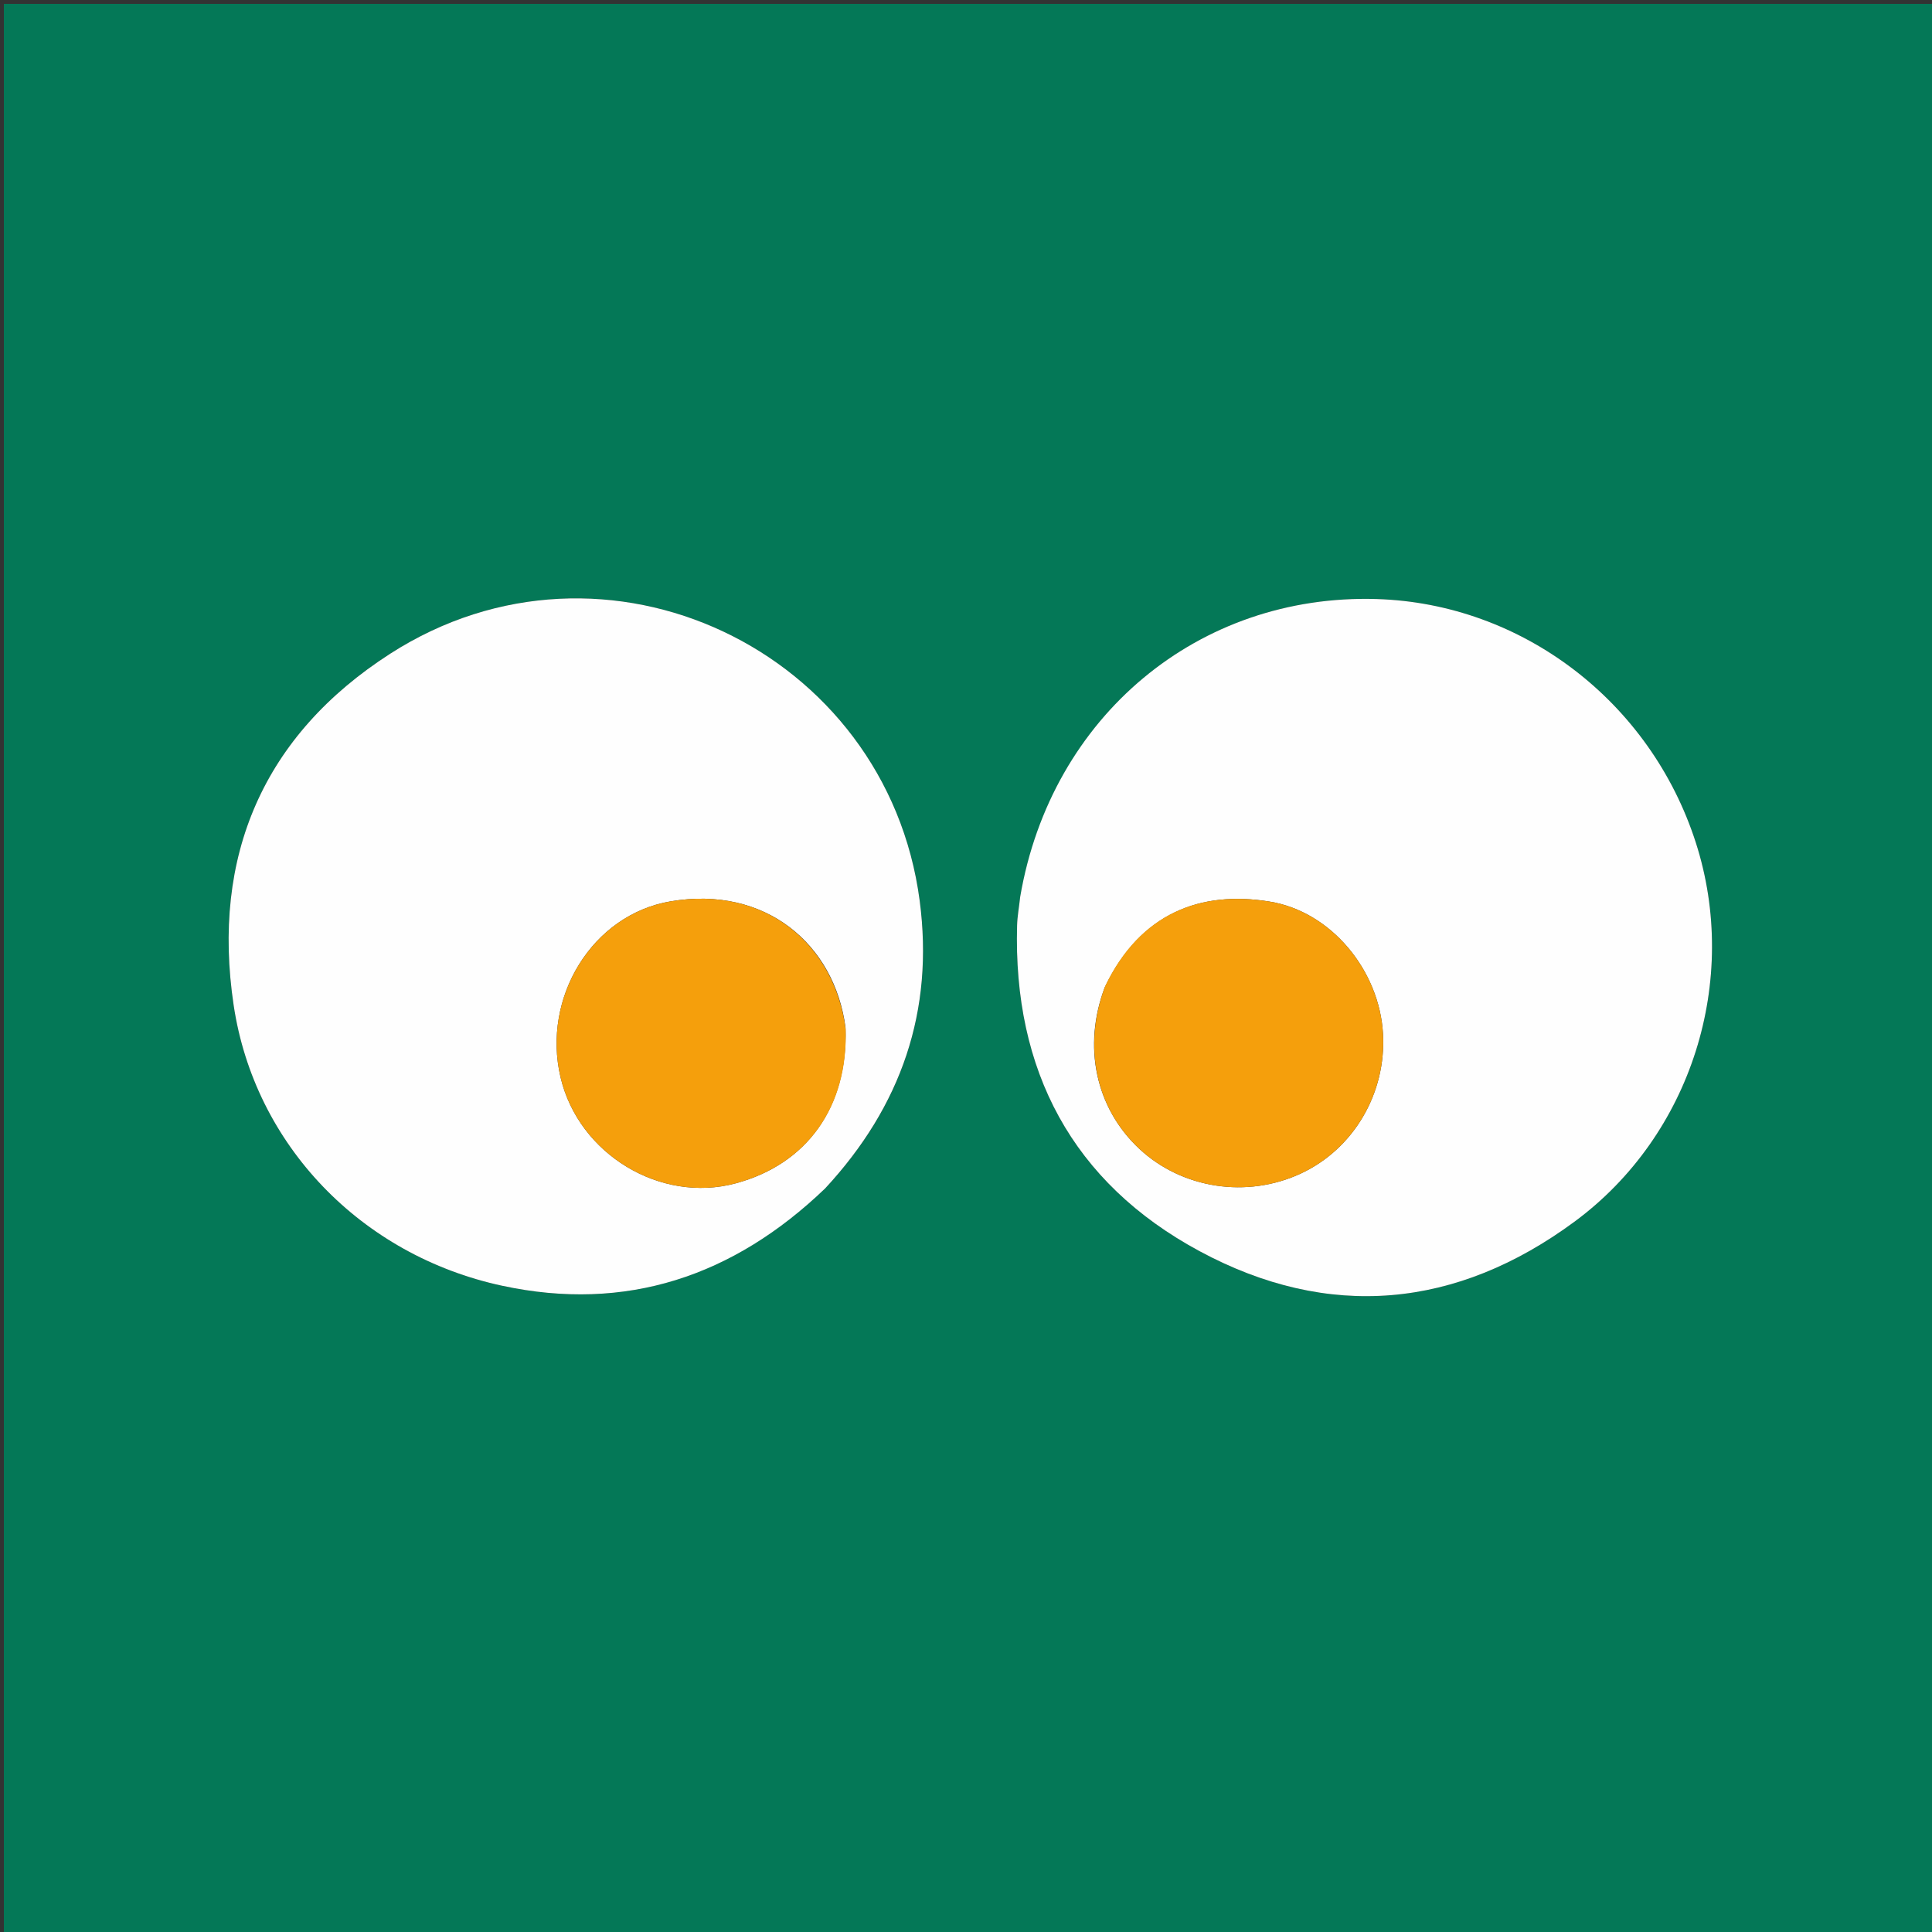 <svg version="1.1" id="Layer_1" xmlns="http://www.w3.org/2000/svg" xmlns:xlink="http://www.w3.org/1999/xlink" x="0px" y="0px"
	 width="100%" viewBox="0 0 500 500" enable-background="new 0 0 500 500" xml:space="preserve">
<rect x="0" y="0" width="500" height="500" fill="#333333" stroke="none"/>
<path fill="#047857" opacity="1" stroke="none" 
	d="
M246,501 
	C164,501 82.5,501 1,501 
	C1,334.333 1,167.667 1,1 
	C167.667,1 334.333,1 501,1 
	C501,167.667 501,334.333 501,501 
	C416.167,501 331.333,501 246,501 
M213.796,307.301 
	C233.281,286.284 241.768,261.573 238.01,233.079 
	C229.465,168.288 156.618,133.445 101.019,169.158 
	C68.143,190.276 54.695,221.615 60.469,260.15 
	C65.881,296.273 93.465,324.9 129.96,332.751 
	C161.984,339.64 189.787,330.365 213.796,307.301 
M263.994,232.513 
	C263.729,234.827 263.289,237.136 263.224,239.455 
	C262.16,276.979 277.474,306.041 310.46,323.81 
	C343.833,341.788 376.964,338.711 407.527,316.134 
	C437.845,293.738 450.315,253.64 438.88,218.072 
	C427.129,181.526 393.911,156.179 356.263,155.031 
	C310.19,153.626 272.028,185.335 263.994,232.513 
z"/>
<path fill="#FEFEFE" opacity="1" stroke="none" 
	d="
M213.554,307.557 
	C189.787,330.365 161.984,339.64 129.96,332.751 
	C93.465,324.9 65.881,296.273 60.469,260.15 
	C54.695,221.615 68.143,190.276 101.019,169.158 
	C156.618,133.445 229.465,168.288 238.01,233.079 
	C241.768,261.573 233.281,286.284 213.554,307.557 
M218.826,265.944 
	C216.026,244.407 198.153,229.098 173.539,233.269 
	C153.252,236.707 140.195,258.153 145.072,278.815 
	C149.769,298.716 170.924,311.508 190.426,306.24 
	C208.846,301.264 219.475,286.551 218.826,265.944 
z"/>
<path fill="#FEFEFE" opacity="1" stroke="none" 
	d="
M264.029,232.077 
	C272.028,185.335 310.19,153.626 356.263,155.031 
	C393.911,156.179 427.129,181.526 438.88,218.072 
	C450.315,253.64 437.845,293.738 407.527,316.134 
	C376.964,338.711 343.833,341.788 310.46,323.81 
	C277.474,306.041 262.16,276.979 263.224,239.455 
	C263.289,237.136 263.729,234.827 264.029,232.077 
M285.903,255.531 
	C280.129,270.794 283.545,286.752 294.845,297.302 
	C305.929,307.65 322.726,310.212 336.704,303.685 
	C350.324,297.325 358.776,282.938 357.922,267.566 
	C357.011,251.148 344.513,235.911 328.558,233.324 
	C310.743,230.436 295.13,236.259 285.903,255.531 
z"/>
<path fill="#F59F0C" opacity="1" stroke="none" 
	d="
M218.859,266.391 
	C219.475,286.551 208.846,301.264 190.426,306.24 
	C170.924,311.508 149.769,298.716 145.072,278.815 
	C140.195,258.153 153.252,236.707 173.539,233.269 
	C198.153,229.098 216.026,244.407 218.859,266.391 
z"/>
<path fill="#F59F0C" opacity="1" stroke="none" 
	d="
M286.03,255.168 
	C295.13,236.259 310.743,230.436 328.558,233.324 
	C344.513,235.911 357.011,251.148 357.922,267.566 
	C358.776,282.938 350.324,297.325 336.704,303.685 
	C322.726,310.212 305.929,307.65 294.845,297.302 
	C283.545,286.752 280.129,270.794 286.03,255.168 
z"/>
</svg>